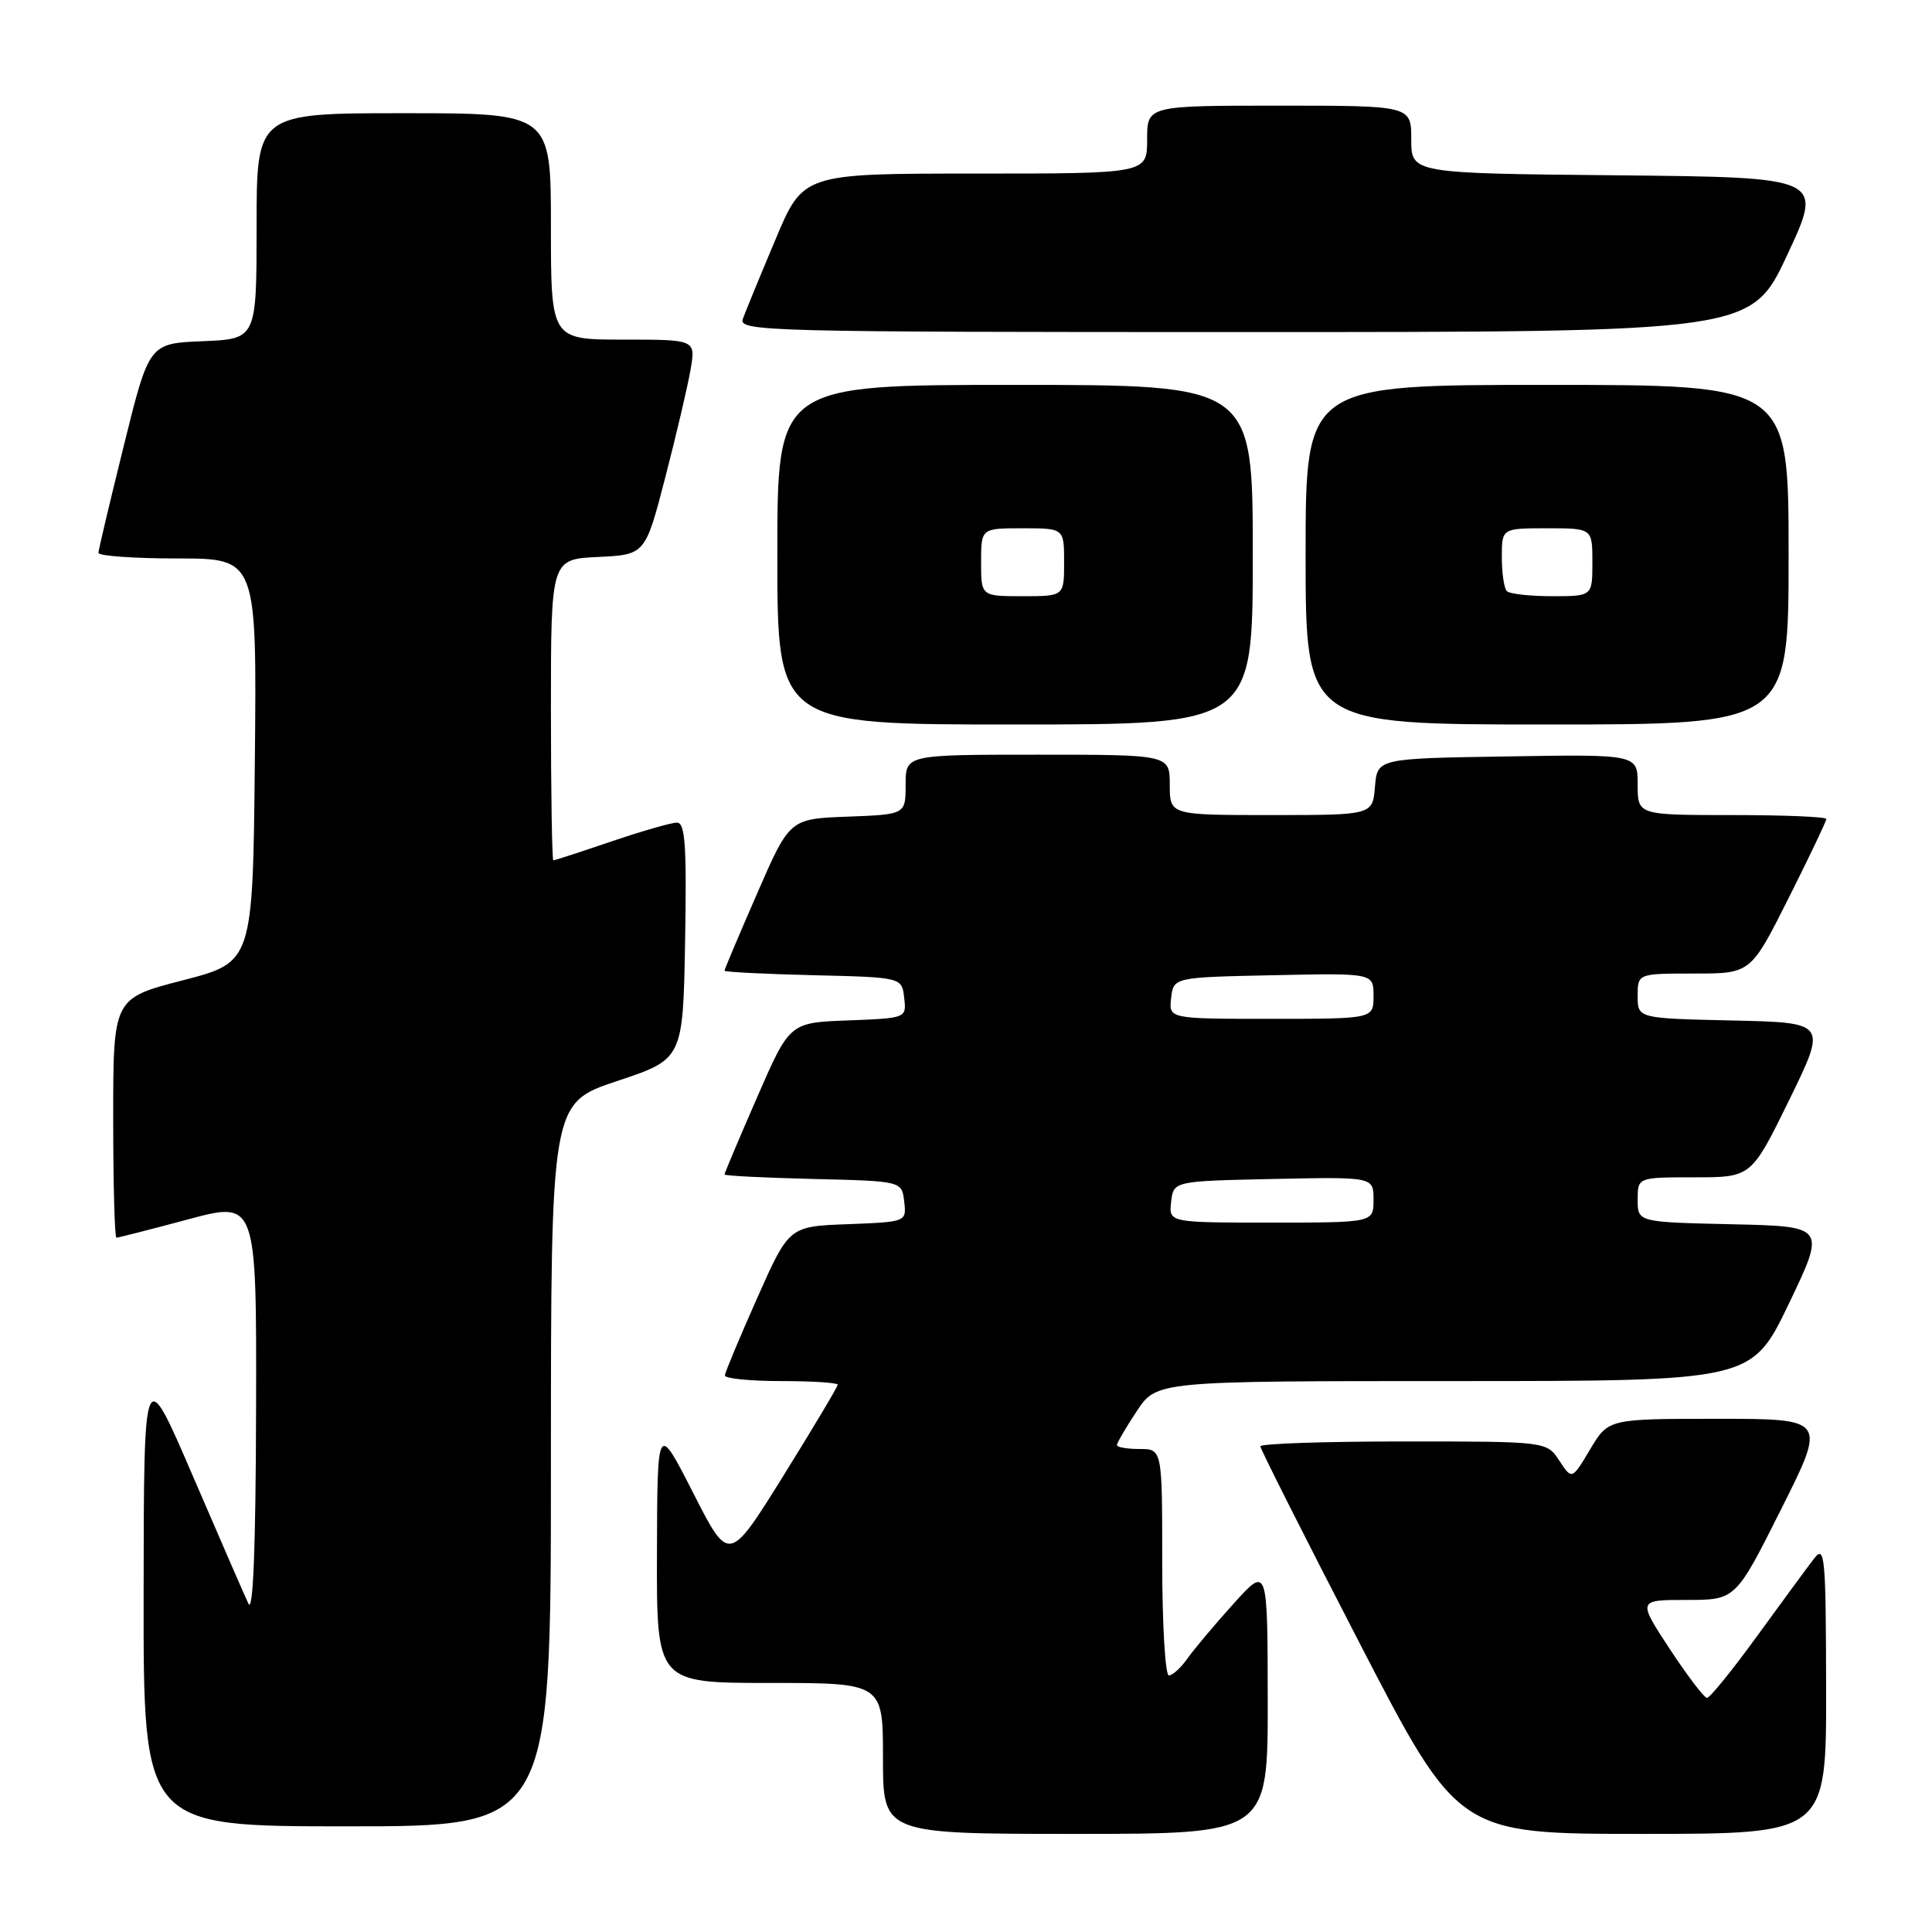 <?xml version="1.0" encoding="UTF-8" standalone="no"?>
<!DOCTYPE svg PUBLIC "-//W3C//DTD SVG 1.1//EN" "http://www.w3.org/Graphics/SVG/1.1/DTD/svg11.dtd" >
<svg xmlns="http://www.w3.org/2000/svg" xmlns:xlink="http://www.w3.org/1999/xlink" version="1.1" viewBox="0 0 256 256">
 <g >
 <path fill="currentColor"
d=" M 167.98 225.25 C 167.96 207.50 167.96 207.50 163.45 212.50 C 160.97 215.25 158.23 218.51 157.35 219.75 C 156.48 220.99 155.37 222.00 154.88 222.00 C 154.40 222.00 154.00 215.25 154.00 207.00 C 154.00 192.00 154.00 192.00 151.00 192.00 C 149.35 192.00 148.00 191.77 148.00 191.48 C 148.00 191.19 149.18 189.17 150.63 186.98 C 153.27 183.00 153.27 183.00 192.69 183.00 C 232.11 183.00 232.11 183.00 237.03 172.75 C 241.94 162.50 241.94 162.50 229.47 162.22 C 217.00 161.94 217.00 161.94 217.00 158.97 C 217.00 156.00 217.00 156.00 224.53 156.00 C 232.06 156.00 232.06 156.00 237.08 145.75 C 242.09 135.50 242.09 135.50 229.55 135.22 C 217.00 134.94 217.00 134.94 217.00 131.97 C 217.00 129.00 217.00 129.00 224.49 129.00 C 231.98 129.00 231.98 129.00 236.99 119.02 C 239.75 113.53 242.00 108.80 242.00 108.52 C 242.00 108.23 236.38 108.00 229.50 108.00 C 217.00 108.00 217.00 108.00 217.00 103.98 C 217.00 99.95 217.00 99.95 199.75 100.23 C 182.50 100.50 182.50 100.50 182.19 104.25 C 181.88 108.00 181.88 108.00 168.44 108.00 C 155.00 108.00 155.00 108.00 155.00 104.00 C 155.00 100.00 155.00 100.00 137.50 100.00 C 120.00 100.00 120.00 100.00 120.00 103.96 C 120.00 107.92 120.00 107.92 112.32 108.21 C 104.63 108.50 104.63 108.50 100.32 118.40 C 97.94 123.85 96.00 128.45 96.00 128.62 C 96.00 128.80 101.29 129.06 107.75 129.22 C 119.50 129.50 119.50 129.50 119.81 132.21 C 120.12 134.91 120.12 134.91 112.38 135.21 C 104.63 135.50 104.63 135.50 100.32 145.40 C 97.94 150.85 96.00 155.45 96.00 155.62 C 96.00 155.80 101.29 156.06 107.75 156.22 C 119.50 156.50 119.50 156.50 119.81 159.21 C 120.12 161.91 120.12 161.91 112.34 162.21 C 104.55 162.50 104.55 162.50 100.33 172.00 C 98.01 177.22 96.08 181.84 96.05 182.25 C 96.02 182.66 99.38 183.00 103.50 183.00 C 107.62 183.00 111.00 183.22 111.00 183.48 C 111.00 183.75 107.76 189.18 103.80 195.55 C 96.59 207.14 96.59 207.14 91.85 197.82 C 87.10 188.50 87.10 188.50 87.05 205.75 C 87.00 223.00 87.00 223.00 102.00 223.00 C 117.00 223.00 117.00 223.00 117.00 233.00 C 117.00 243.00 117.00 243.00 142.50 243.00 C 168.00 243.00 168.00 243.00 167.98 225.25 Z  M 241.97 223.75 C 241.94 206.18 241.80 204.68 240.39 206.50 C 239.54 207.60 236.15 212.21 232.85 216.75 C 229.56 221.29 226.56 224.99 226.18 224.98 C 225.81 224.97 223.58 222.04 221.24 218.48 C 216.99 212.00 216.99 212.00 223.49 212.00 C 229.98 212.00 229.98 212.00 236.00 200.00 C 242.02 188.00 242.02 188.00 227.56 188.00 C 213.11 188.00 213.11 188.00 210.70 192.05 C 208.29 196.09 208.29 196.09 206.62 193.55 C 204.95 191.00 204.95 191.00 185.98 191.00 C 175.54 191.00 167.00 191.29 167.00 191.64 C 167.00 191.99 172.90 203.69 180.11 217.64 C 193.22 243.00 193.22 243.00 217.61 243.00 C 242.00 243.00 242.00 243.00 241.97 223.75 Z  M 73.00 194.08 C 73.00 146.17 73.00 146.17 81.75 143.25 C 90.50 140.34 90.50 140.34 90.78 124.67 C 91.00 112.04 90.79 109.00 89.70 109.00 C 88.96 109.00 85.04 110.13 81.00 111.50 C 76.96 112.88 73.50 114.00 73.32 114.00 C 73.15 114.00 73.00 105.02 73.00 94.05 C 73.00 74.10 73.00 74.10 79.25 73.80 C 85.50 73.50 85.50 73.50 88.17 63.19 C 89.64 57.52 91.14 51.10 91.51 48.94 C 92.18 45.00 92.18 45.00 82.59 45.00 C 73.00 45.00 73.00 45.00 73.00 30.00 C 73.00 15.00 73.00 15.00 53.50 15.00 C 34.00 15.00 34.00 15.00 34.00 29.96 C 34.00 44.91 34.00 44.91 26.88 45.21 C 19.76 45.50 19.76 45.50 16.42 59.00 C 14.58 66.42 13.06 72.84 13.04 73.25 C 13.02 73.66 17.73 74.00 23.52 74.00 C 34.03 74.00 34.03 74.00 33.77 100.75 C 33.50 127.50 33.50 127.50 24.25 129.89 C 15.00 132.28 15.00 132.28 15.00 148.14 C 15.00 156.86 15.19 164.00 15.43 164.00 C 15.66 164.00 19.94 162.91 24.93 161.57 C 34.00 159.14 34.00 159.14 33.93 186.82 C 33.89 204.95 33.54 213.81 32.92 212.50 C 32.40 211.40 29.07 203.75 25.52 195.50 C 19.06 180.50 19.06 180.50 19.03 211.25 C 19.00 242.00 19.00 242.00 46.00 242.00 C 73.00 242.00 73.00 242.00 73.00 194.08 Z  M 166.00 73.50 C 166.00 51.00 166.00 51.00 134.50 51.00 C 103.00 51.00 103.00 51.00 103.00 73.50 C 103.00 96.00 103.00 96.00 134.50 96.00 C 166.00 96.00 166.00 96.00 166.00 73.50 Z  M 237.00 73.50 C 237.00 51.00 237.00 51.00 205.00 51.00 C 173.00 51.00 173.00 51.00 173.00 73.50 C 173.00 96.00 173.00 96.00 205.00 96.00 C 237.00 96.00 237.00 96.00 237.00 73.50 Z  M 236.83 33.75 C 241.62 23.50 241.62 23.50 214.31 23.23 C 187.00 22.97 187.00 22.97 187.00 18.48 C 187.00 14.00 187.00 14.00 169.50 14.00 C 152.00 14.00 152.00 14.00 152.00 18.50 C 152.00 23.00 152.00 23.00 129.21 23.00 C 106.42 23.00 106.42 23.00 102.75 31.75 C 100.72 36.56 98.78 41.29 98.43 42.25 C 97.82 43.91 101.40 44.00 164.92 44.00 C 232.05 44.00 232.05 44.00 236.83 33.75 Z  M 155.18 159.25 C 155.50 156.50 155.50 156.50 168.75 156.22 C 182.00 155.94 182.00 155.94 182.00 158.97 C 182.00 162.00 182.00 162.00 168.43 162.00 C 154.87 162.00 154.87 162.00 155.18 159.25 Z  M 155.18 132.25 C 155.50 129.50 155.50 129.50 168.75 129.22 C 182.00 128.94 182.00 128.94 182.00 131.97 C 182.00 135.00 182.00 135.00 168.43 135.00 C 154.87 135.00 154.87 135.00 155.18 132.25 Z  M 130.00 74.50 C 130.00 70.00 130.00 70.00 135.50 70.00 C 141.00 70.00 141.00 70.00 141.00 74.50 C 141.00 79.00 141.00 79.00 135.50 79.00 C 130.00 79.00 130.00 79.00 130.00 74.50 Z  M 199.67 78.33 C 199.30 77.97 199.00 75.94 199.00 73.83 C 199.00 70.00 199.00 70.00 205.00 70.00 C 211.00 70.00 211.00 70.00 211.00 74.50 C 211.00 79.00 211.00 79.00 205.67 79.00 C 202.73 79.00 200.03 78.70 199.67 78.33 Z "/>
</g>
</svg>